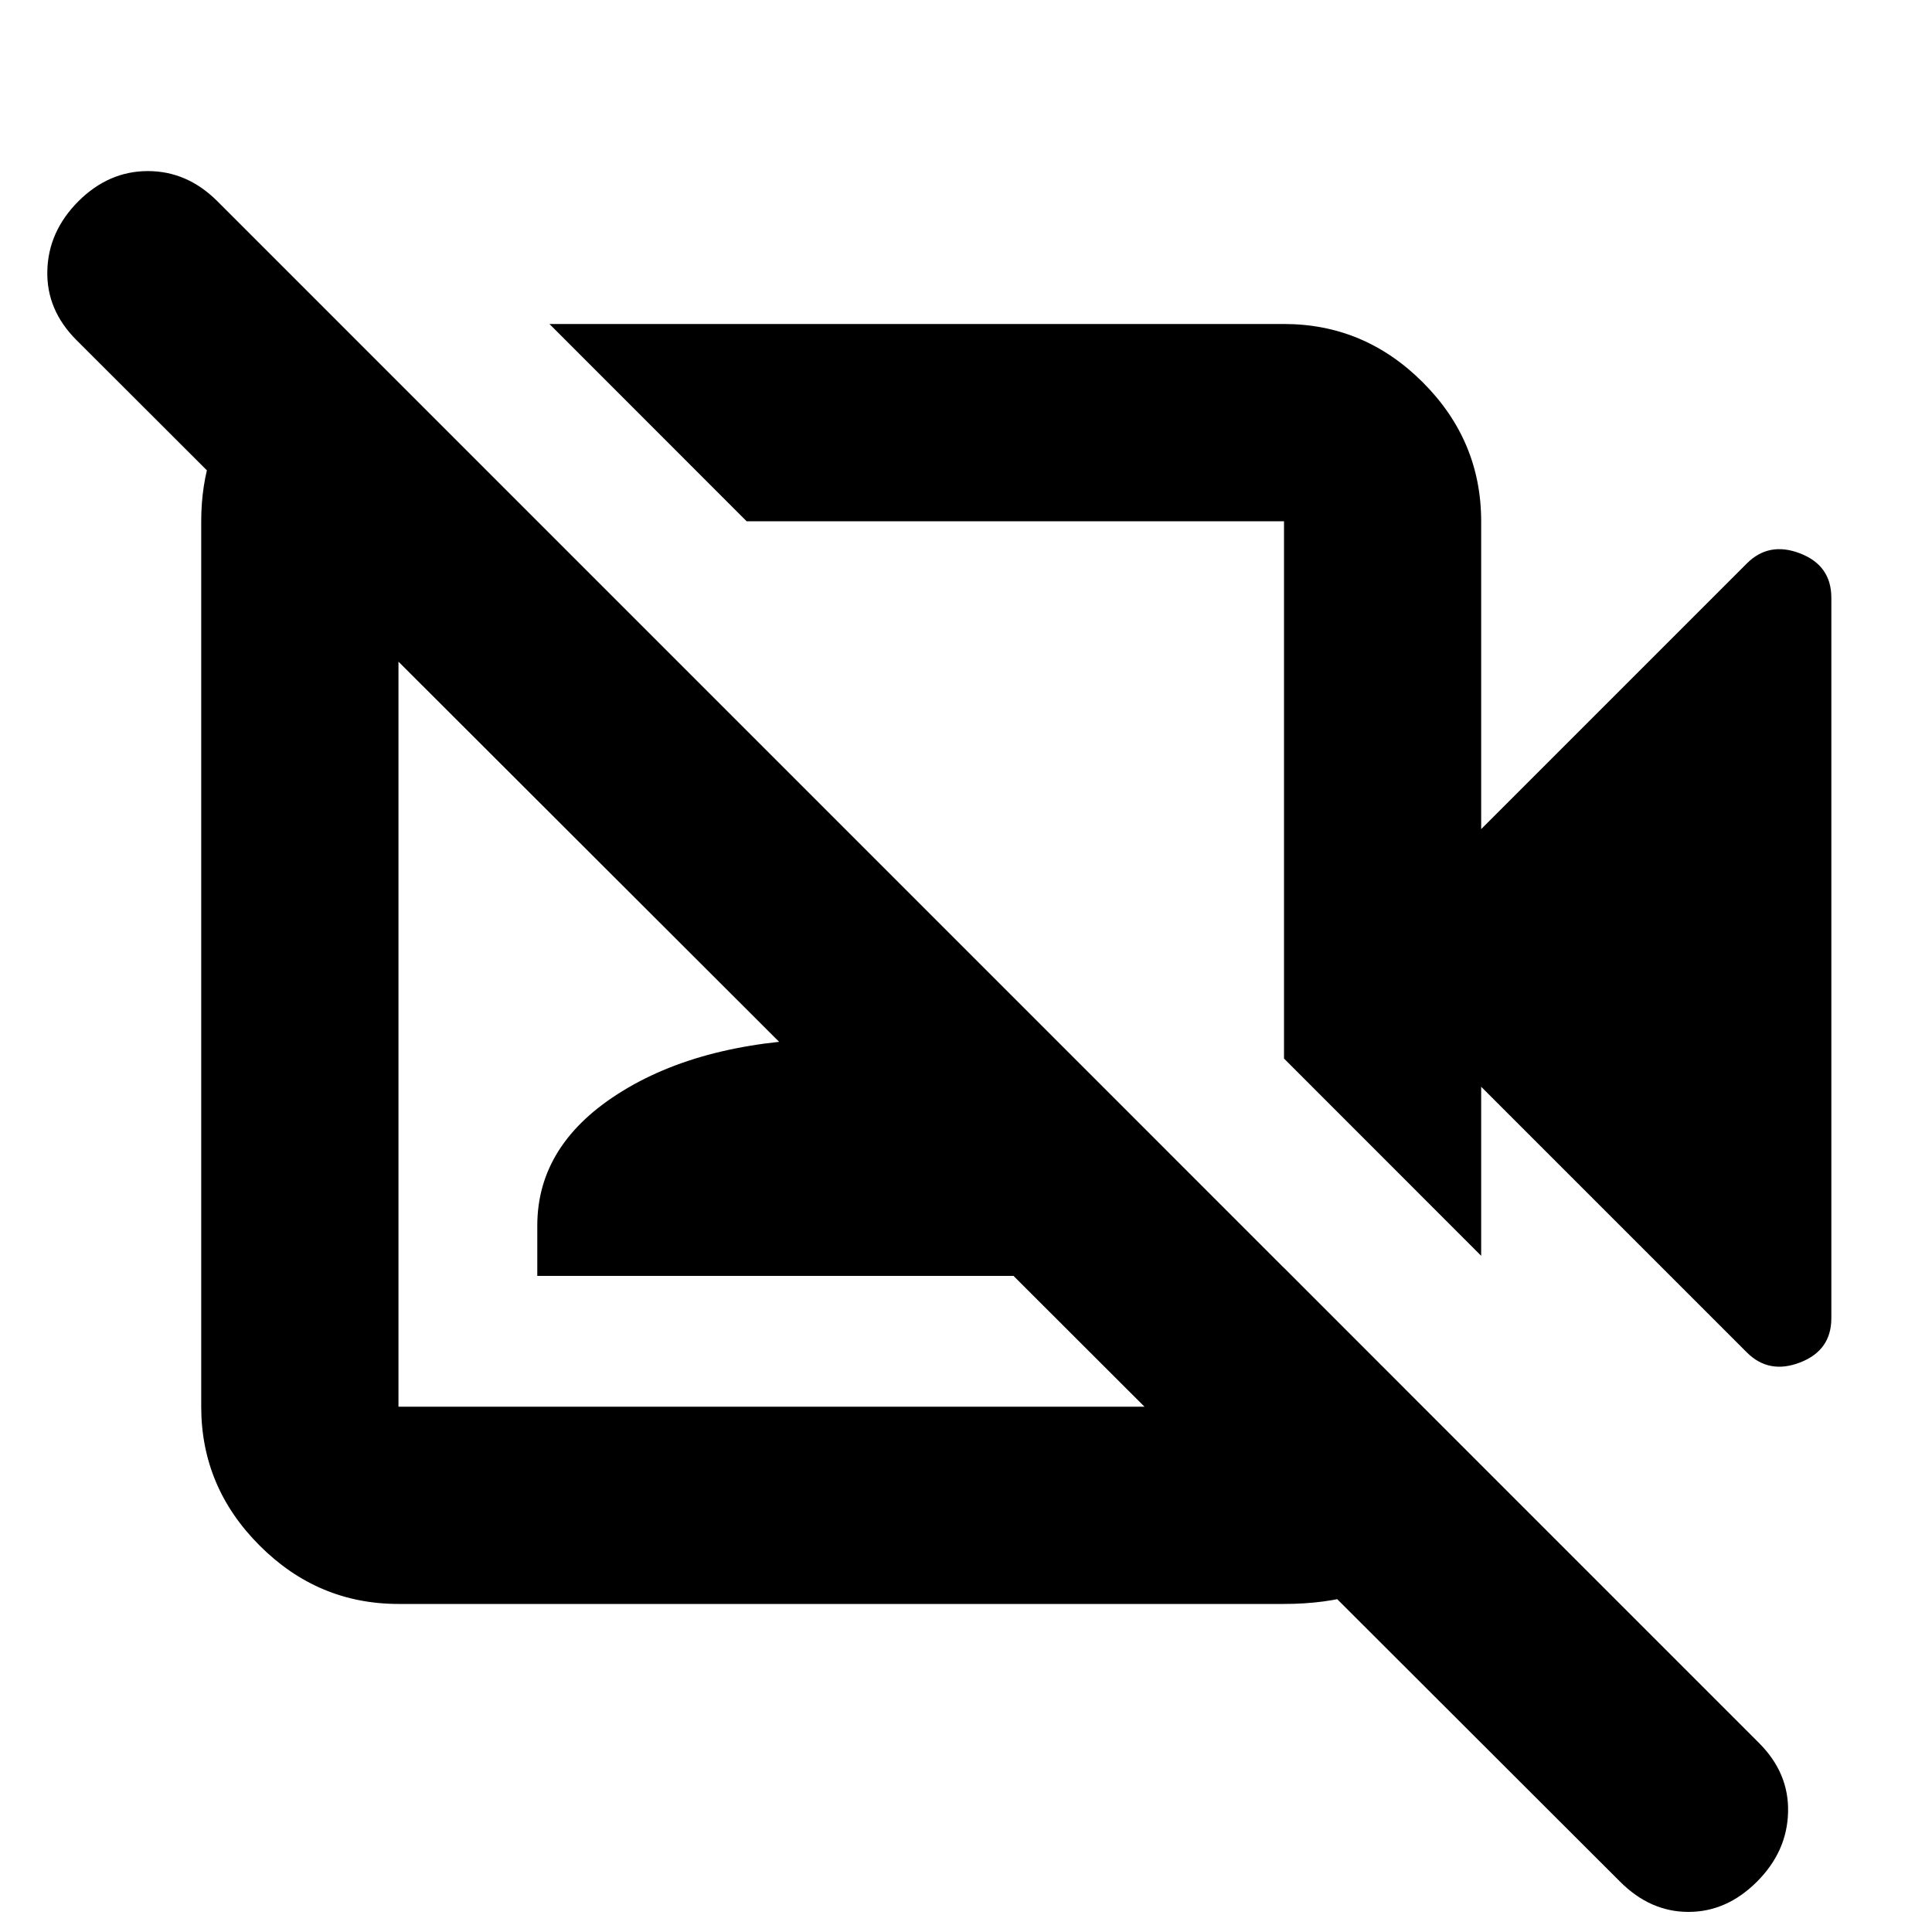 <svg xmlns="http://www.w3.org/2000/svg" height="20" width="20"><path d="m18.083 14-2.75-2.75V13l-2.041-2.042V5.396H7.729L5.688 3.354h7.604q.833 0 1.437.604.604.604.604 1.438v3.187l2.75-2.75q.229-.229.552-.104.323.125.323.459v7.458q0 .333-.323.458T18.083 14Zm-1.312 5.479L.792 3.521Q.479 3.208.49 2.802q.01-.406.322-.719.313-.312.719-.312.407 0 .719.312l15.958 15.959q.313.312.302.718-.01.407-.322.719-.313.313-.709.313-.396 0-.708-.313ZM10.5 8.229ZM8 10.708ZM3.542 3.417l2 1.979H4.125v9.166h9.167v-1.437l2.02 2.021q-.166.646-.666 1.052t-1.354.406H4.125q-.833 0-1.437-.604-.605-.604-.605-1.438V5.396q0-.75.427-1.292.428-.542 1.032-.687Zm2.02 9.791v-.52q0-.855.886-1.396.885-.542 2.302-.542 1.396 0 2.271.542.875.541.875 1.396v.52Z"/></svg>